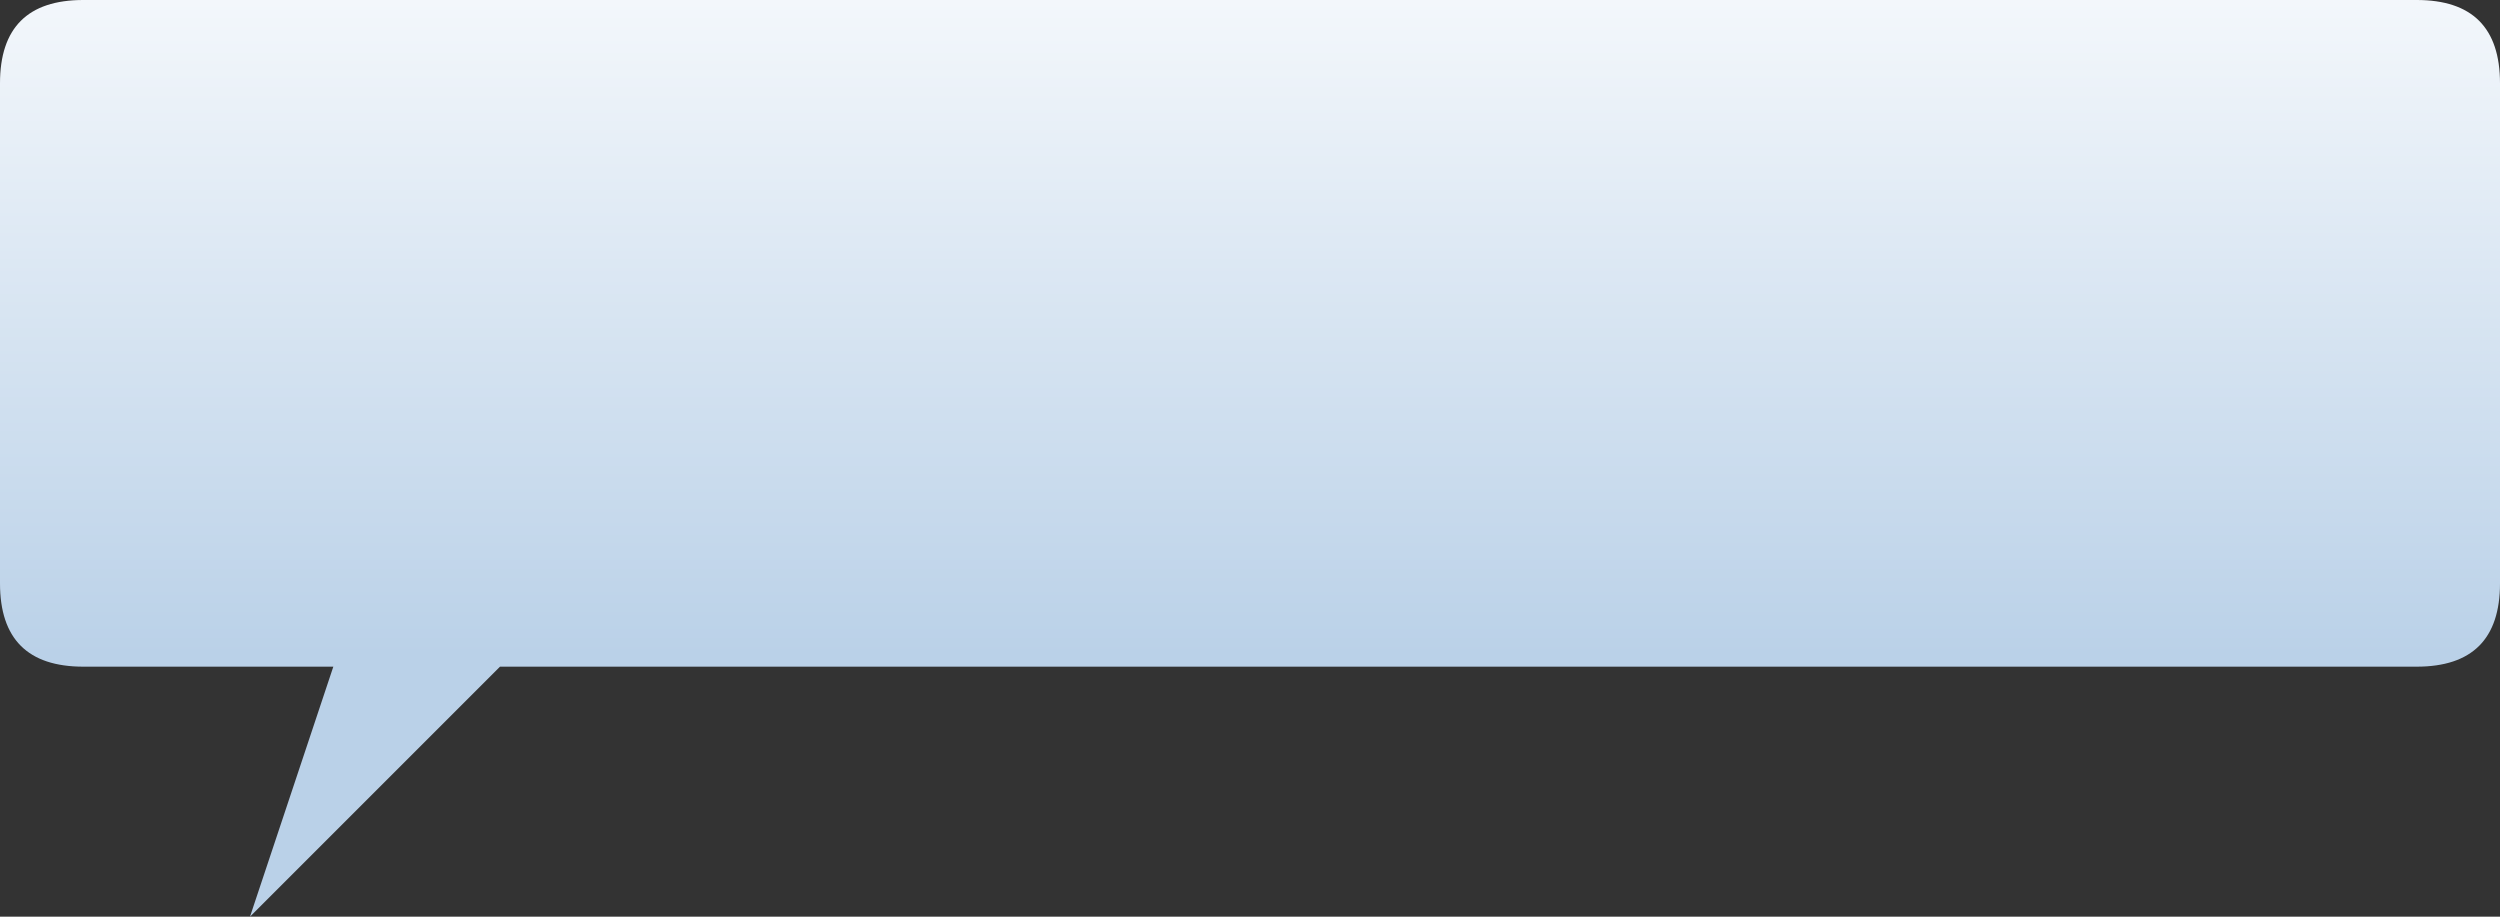 <?xml version="1.0" encoding="UTF-8" standalone="no"?>
<svg xmlns:ffdec="https://www.free-decompiler.com/flash" xmlns:xlink="http://www.w3.org/1999/xlink" ffdec:objectType="shape" height="110.0px" width="300.0px" xmlns="http://www.w3.org/2000/svg">
  <rect width="100%" height="100%" fill="#333333" stroke="none"/>
  <g transform="matrix(1.0, 0.0, 0.0, 1.0, 0.0, 0.0)">
    <path d="M0.0 70.0 L0.0 60.05 0.0 19.95 0.0 10.0 Q0.0 0.0 10.0 0.0 L69.95 0.0 280.05 0.0 290.0 0.0 Q300.0 0.0 300.0 10.0 L300.0 19.95 300.0 60.05 300.0 70.0 Q300.0 80.0 290.0 80.0 L280.05 80.0 69.95 80.0 60.0 80.0 30.0 110.0 40.0 80.0 10.0 80.0 Q0.0 80.0 0.0 70.0" fill="url(#gradient0)" fill-rule="evenodd" stroke="none"/>
  </g>
  <defs>
    <linearGradient gradientTransform="matrix(0.0, 0.058, -0.122, 0.0, 100.0, 31.1)" gradientUnits="userSpaceOnUse" id="gradient0" spreadMethod="pad" x1="-819.2" x2="819.2">
      <stop offset="0.0" stop-color="#ffffff"/>
      <stop offset="1.0" stop-color="#bad1e8"/>
    </linearGradient>
  </defs>
</svg>
